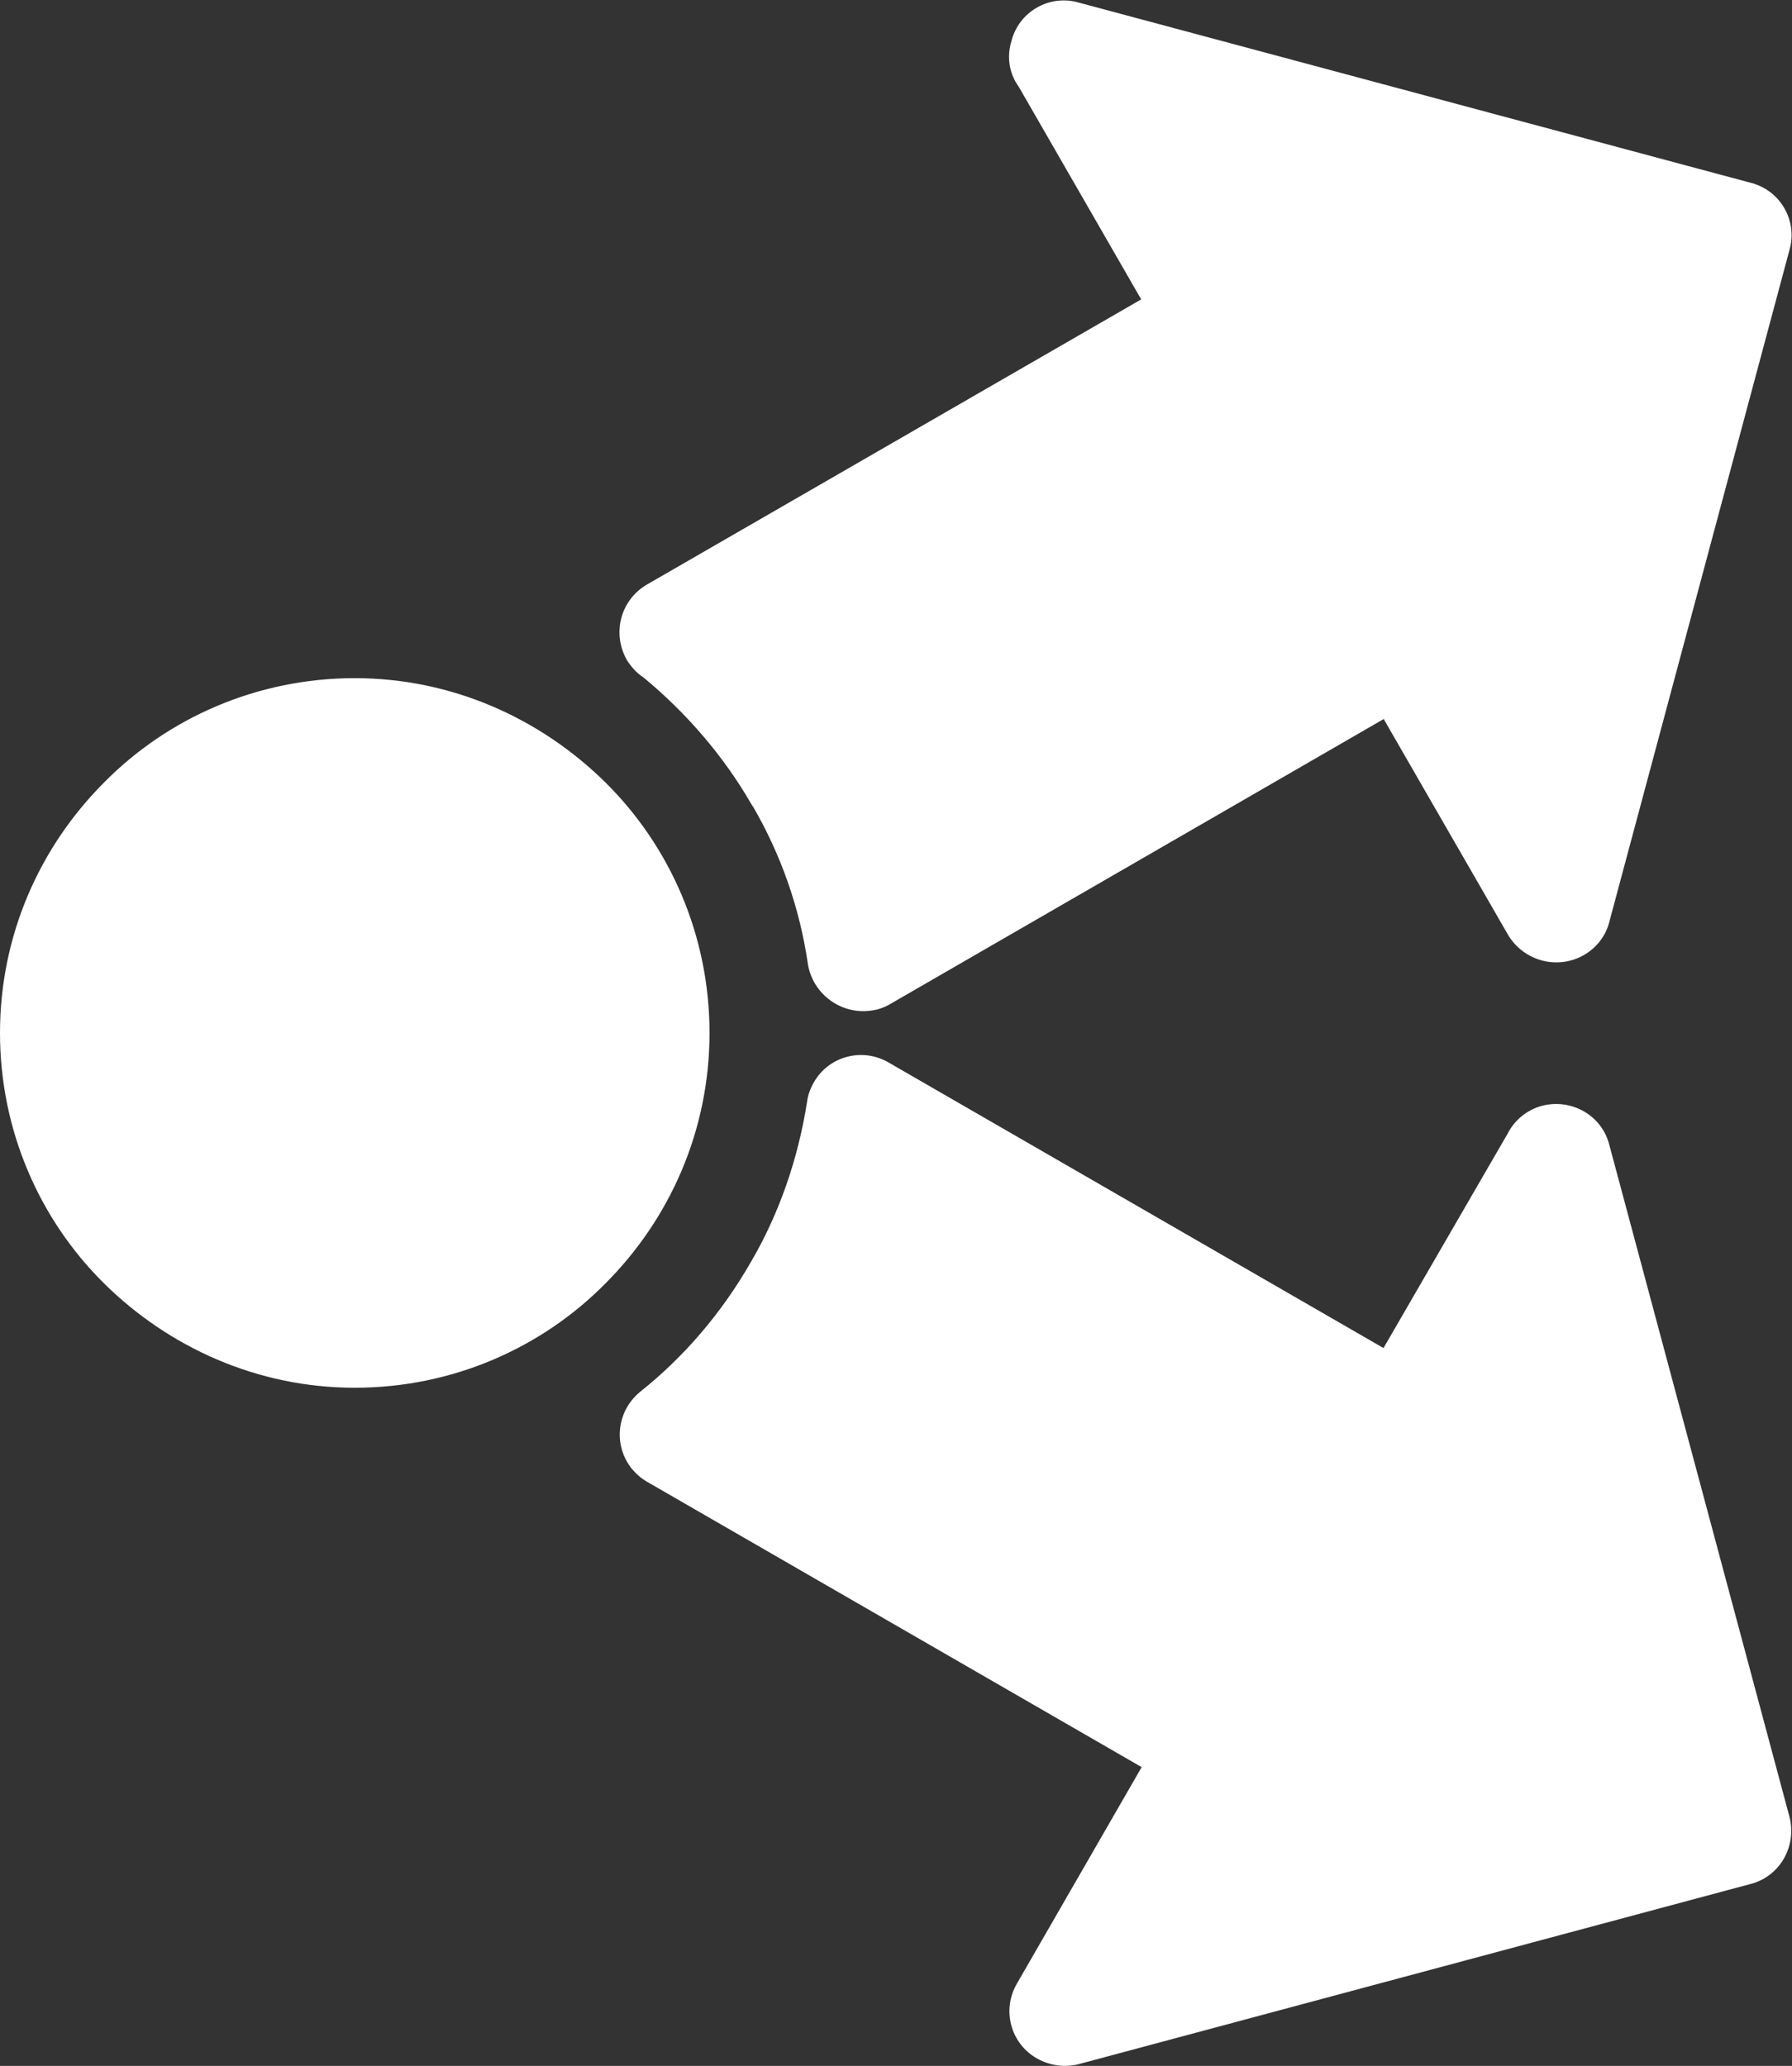 <?xml version="1.0" encoding="UTF-8"?>
<svg id="Layer_2" data-name="Layer 2" xmlns="http://www.w3.org/2000/svg" viewBox="0 0 21.67 24.98">
  <rect x="0" y="0" width="21.67" height="24.98" fill="#333333" stroke="none"/>
  <defs>
    <style>
      .cls-1 {
        fill: #fff;
        fill-rule: evenodd;
      }
    </style>
  </defs>
  <g id="Layer_1-2" data-name="Layer 1">
    <path class="cls-1" d="M16.74,8.69l-5.94,3.43c-.08.05-.17.09-.27.1-.36.05-.7-.2-.76-.56-.1-.69-.33-1.33-.66-1.9l-.02-.03c-.34-.59-.79-1.11-1.31-1.54-.08-.05-.15-.13-.2-.21-.18-.32-.08-.72.24-.91l5.98-3.45-1.48-2.57c-.11-.15-.15-.35-.09-.55.09-.36.46-.57.81-.47l8.13,2.18c.36.09.57.46.47.81l-2.18,8.13h0c-.04.16-.15.31-.31.4-.32.18-.72.07-.91-.24l-1.51-2.62h0ZM4.29,8.2c-1.18,0-2.26.48-3.03,1.26-.78.78-1.26,1.85-1.26,3.03s.48,2.26,1.26,3.03,1.85,1.26,3.03,1.26,2.26-.48,3.03-1.26c.78-.78,1.26-1.85,1.26-3.03s-.48-2.26-1.26-3.03-1.85-1.26-3.03-1.26h0ZM13.81,21.37l-5.98-3.45h0c-.07-.04-.13-.09-.19-.16-.23-.29-.18-.7.1-.93.54-.43.99-.96,1.34-1.57.34-.58.57-1.24.68-1.94h0c.01-.08.04-.16.08-.23.18-.32.59-.43.91-.24l5.98,3.45,1.5-2.59c.08-.16.23-.29.42-.34.36-.09.72.12.81.47l2.18,8.13c.09.36-.12.72-.47.81l-8.13,2.18h0c-.16.04-.34.02-.5-.07-.32-.18-.43-.59-.24-.91l1.51-2.62Z"/>
  </g>
</svg>